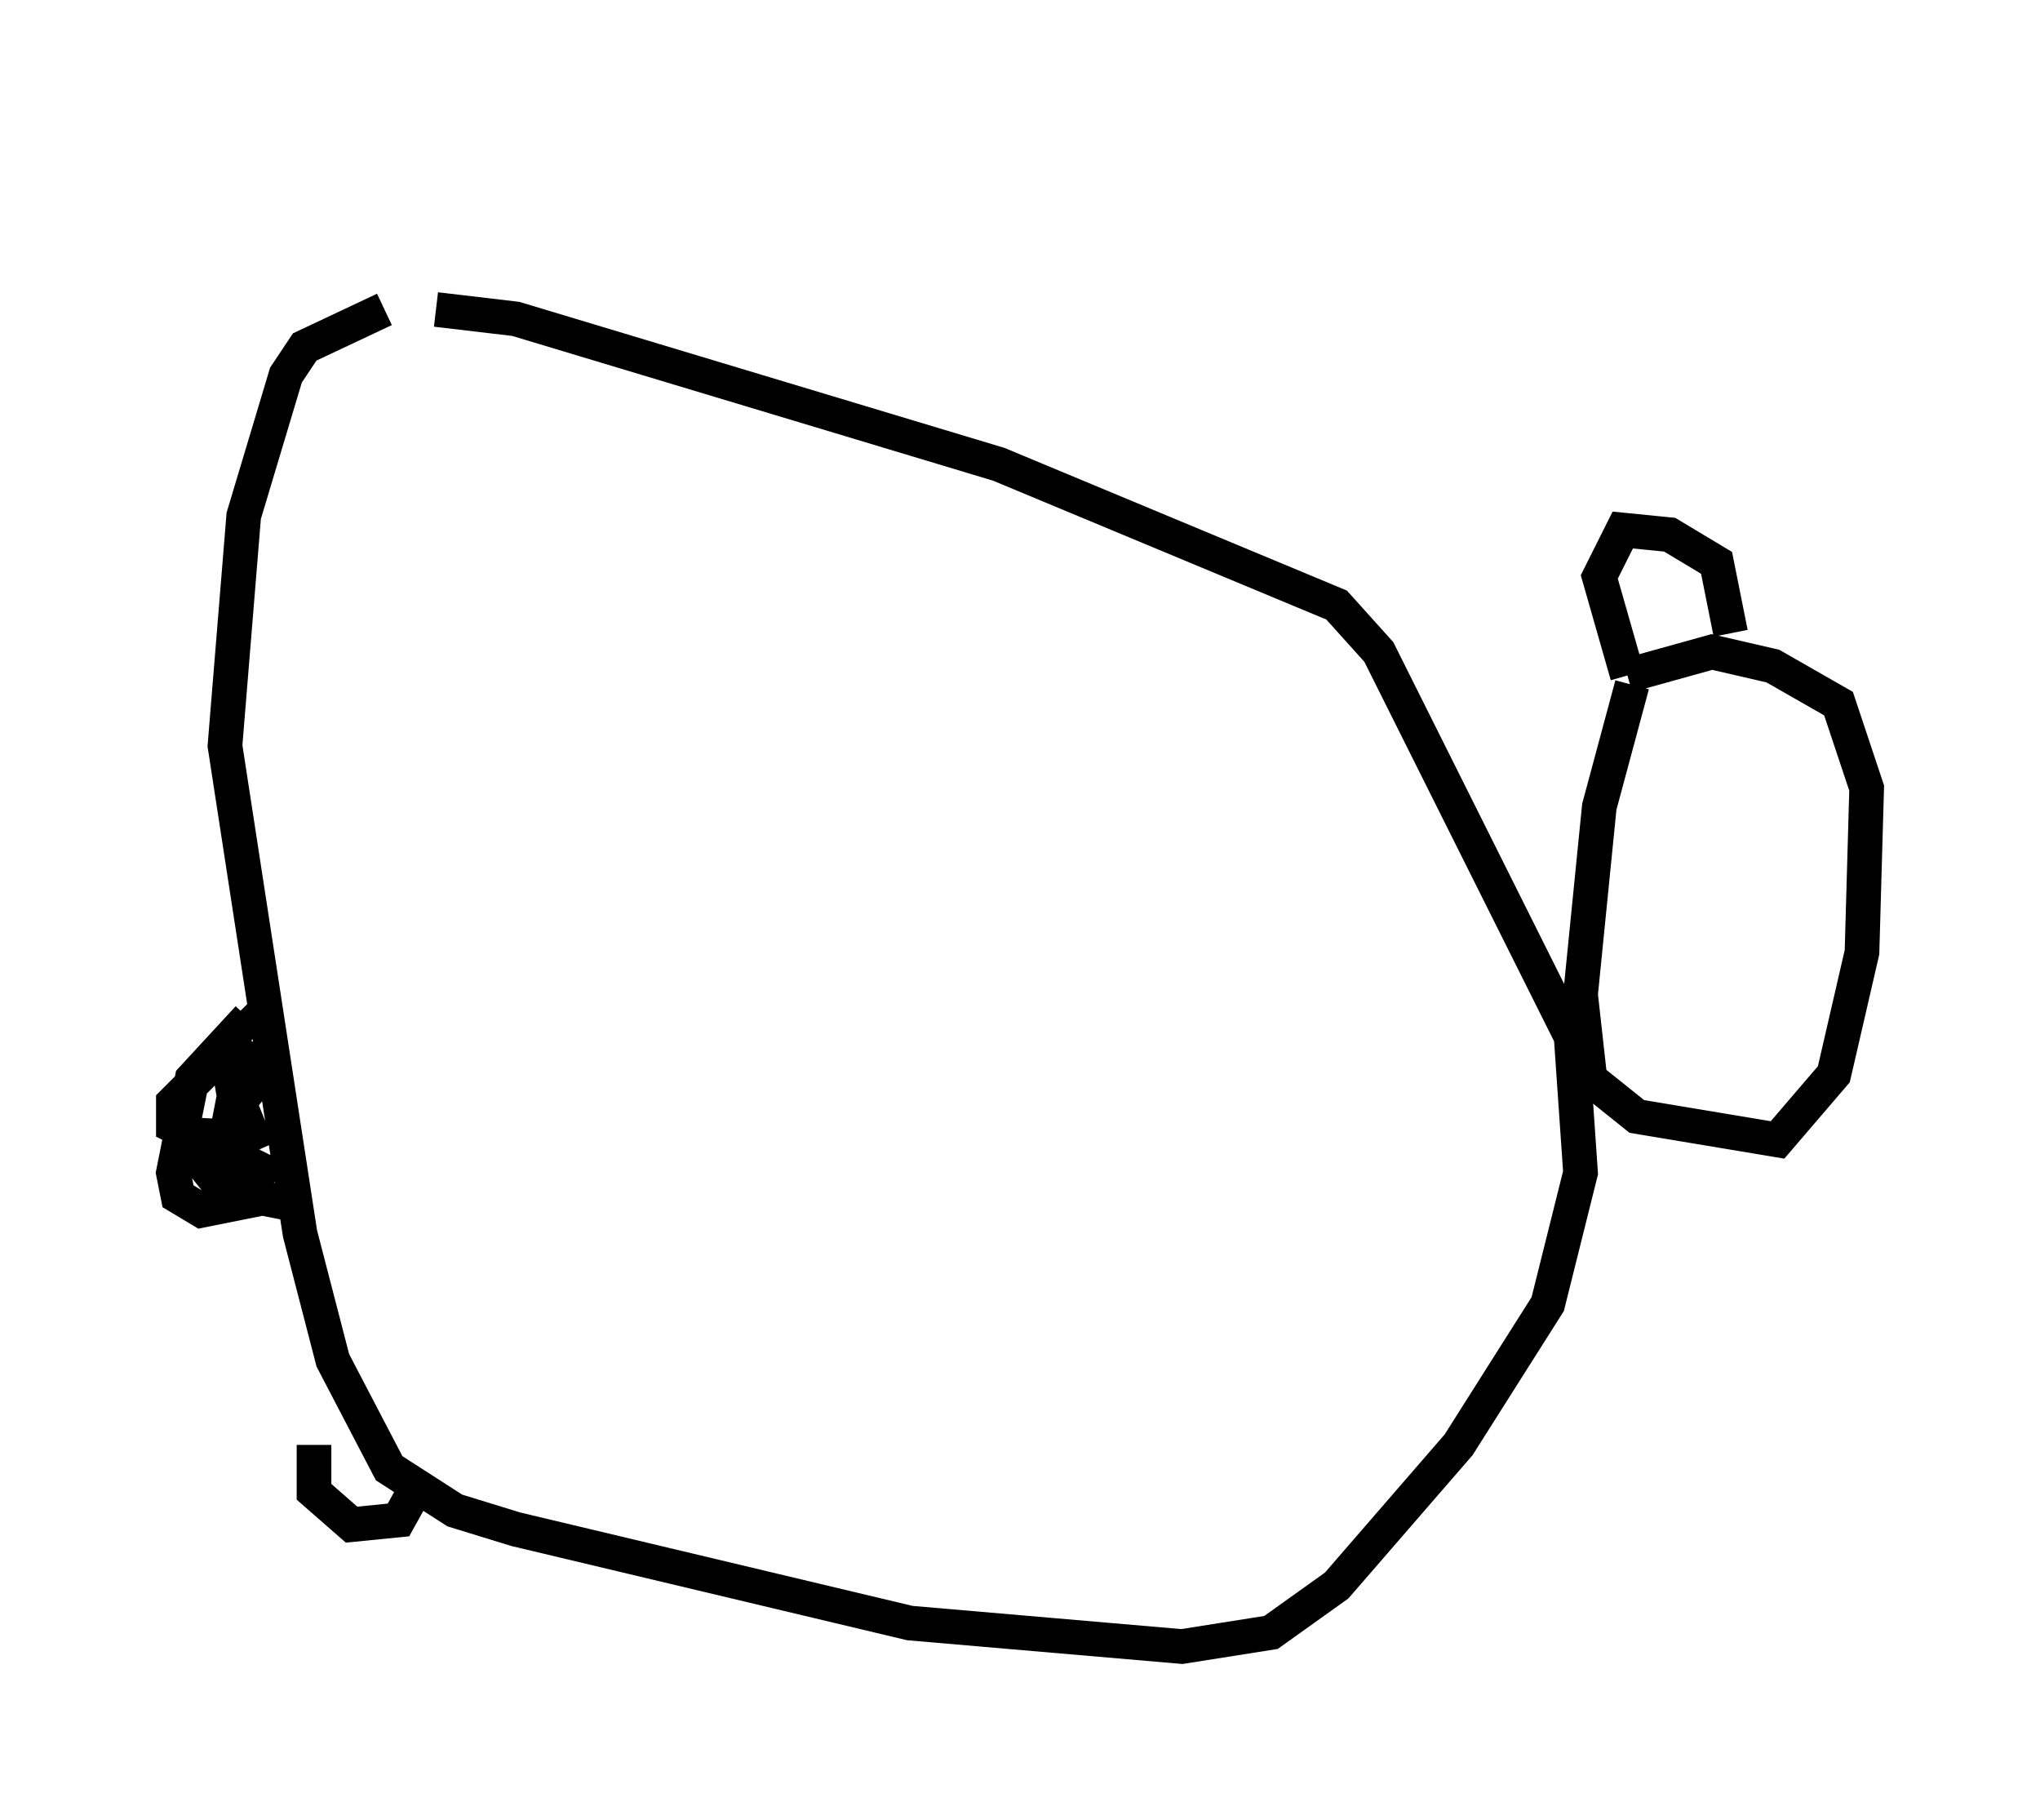 <?xml version="1.0" encoding="utf-8" ?>
<svg baseProfile="full" height="52.489" version="1.1" width="58.849" xmlns="http://www.w3.org/2000/svg" xmlns:ev="http://www.w3.org/2001/xml-events" xmlns:xlink="http://www.w3.org/1999/xlink"><defs /><rect fill="white" height="52.489" width="58.849" x="0" y="0" /><path d="M24.892, 5 m-13.802, 3.924 l-2.3, 1.083 -0.541, 0.812 l-1.218, 4.059 -0.541, 6.631 l2.165, 14.073 0.947, 3.654 l1.624, 3.112 1.894, 1.218 l1.759, 0.541 11.367, 2.706 l7.848, 0.677 2.571, -0.406 l1.894, -1.353 3.518, -4.059 l2.571, -4.059 0.947, -3.789 l-0.271, -3.924 -5.548, -11.096 l-1.218, -1.353 -9.743, -4.059 l-13.938, -4.195 -2.3, -0.271 m34.506, 10.825 l-0.947, 3.518 -0.541, 5.413 l0.271, 2.436 1.353, 1.083 l4.059, 0.677 1.624, -1.894 l0.812, -3.518 0.135, -4.736 l-0.812, -2.436 -1.894, -1.083 l-1.759, -0.406 -2.436, 0.677 m0.0, 0.0 l-0.812, -2.842 0.677, -1.353 l1.353, 0.135 1.353, 0.812 l0.406, 2.03 m-40.866, 23.41 l0.0, 1.353 1.083, 0.947 l1.353, -0.135 0.677, -1.218 m-4.736, -11.502 l-0.541, 0.677 0.0, 2.03 l0.406, 0.677 1.353, 0.271 m-1.488, -5.413 l-1.624, 1.759 -0.541, 2.706 l0.135, 0.677 0.677, 0.406 l2.03, -0.406 -1.353, -0.135 l-0.541, -0.677 0.271, -1.353 l0.135, 1.353 0.677, -3.518 l0.406, 1.353 -0.947, -1.488 l0.406, 2.436 0.0, -0.677 l0.541, 1.353 -0.677, -1.353 l0.0, -1.759 -1.759, 1.759 l0.0, 0.677 2.977, 1.488 " fill="none" stroke="black" stroke-width="1" /></svg>